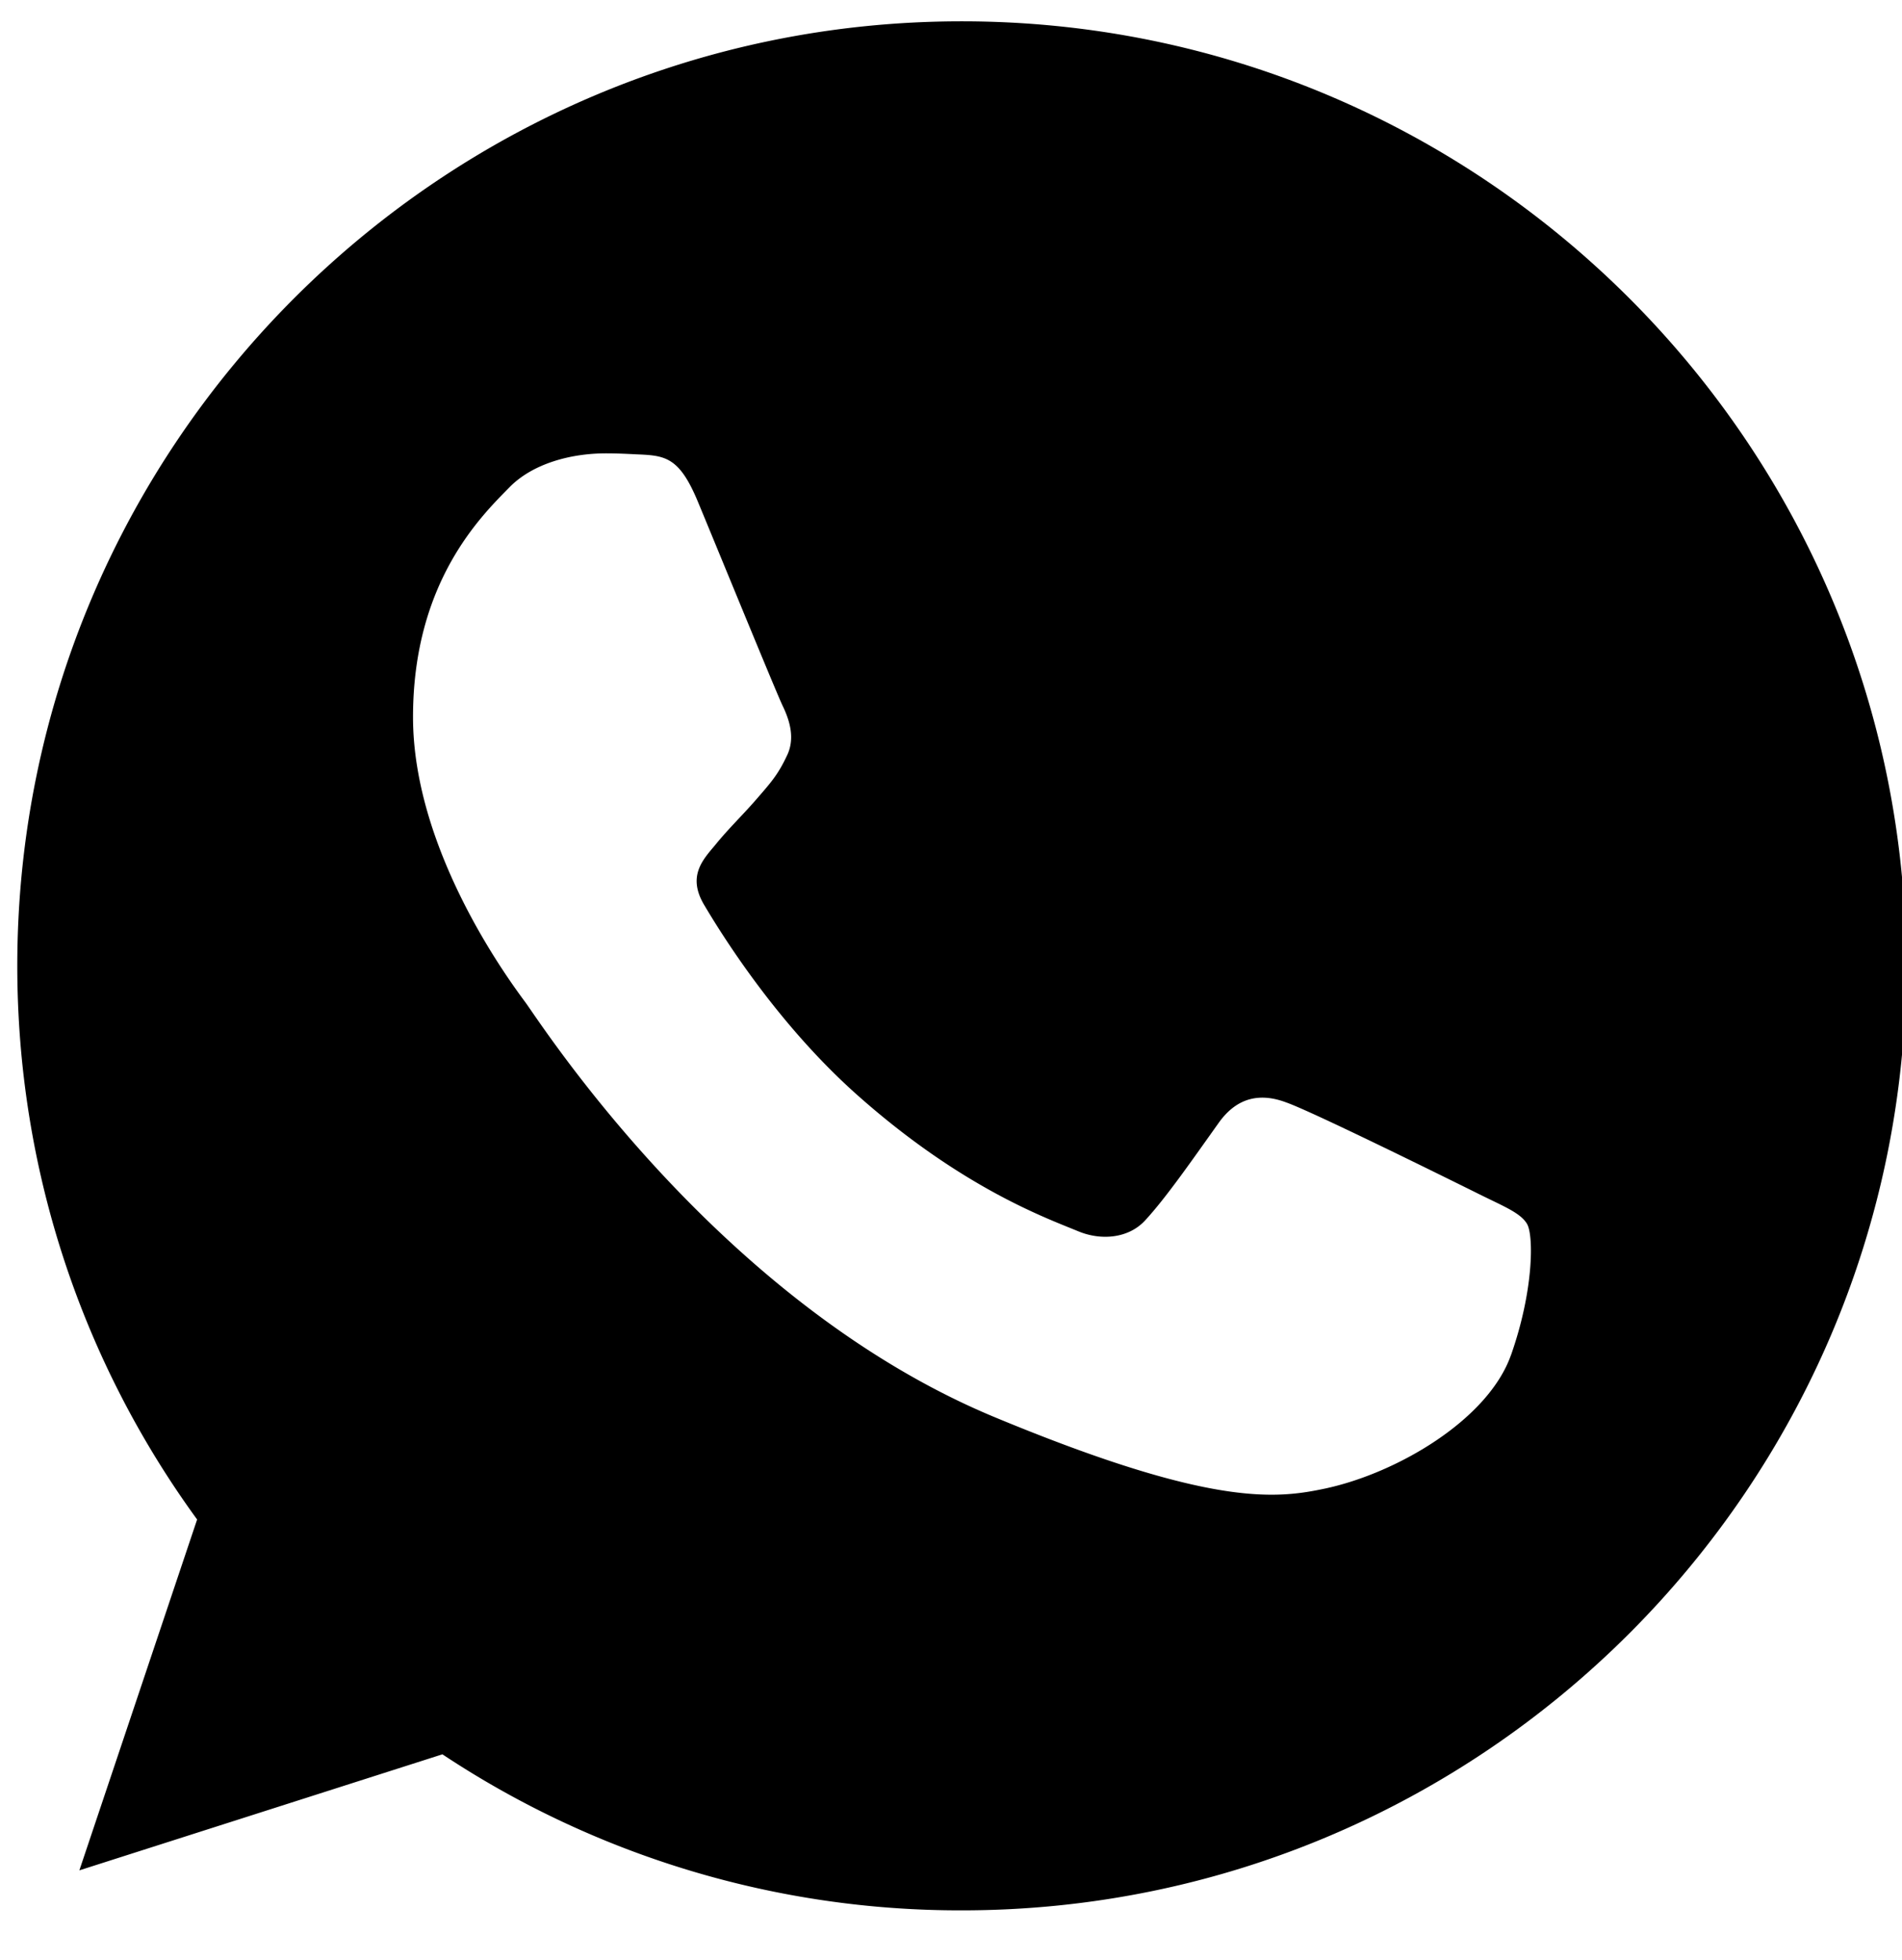 <svg xmlns="http://www.w3.org/2000/svg" width="33" height="34"><path d="M26.215 23.51c-.395 1.116-1.963 2.041-3.214 2.312-.856.182-1.973.328-5.736-1.233-4.813-1.995-7.913-6.889-8.154-7.206-.232-.317-1.945-2.591-1.945-4.943 0-2.35 1.193-3.496 1.674-3.987.396-.404 1.049-.588 1.675-.588.203 0 .385.01.549.018.48.02.722.05 1.04.81.395.952 1.357 3.303 1.472 3.545.116.241.233.57.07.887-.154.327-.29.473-.531.751-.242.279-.47.492-.712.791-.221.26-.471.539-.193 1.02.279.471 1.24 2.042 2.657 3.304 1.829 1.628 3.31 2.149 3.841 2.37.395.164.866.125 1.155-.183.366-.395.819-1.05 1.28-1.696.327-.462.74-.52 1.174-.356.442.154 2.782 1.311 3.264 1.55.48.242.798.357.915.56.114.203.114 1.155-.28 2.273zM16.69.37h-.008C7.647.37.3 7.72.3 16.756c0 3.585 1.155 6.907 3.12 9.605l-2.043 6.087 6.299-2.013a16.244 16.244 0 0 0 9.014 2.707c9.035 0 16.382-7.35 16.382-16.386C33.072 7.721 25.725.37 16.69.37z"/></svg>